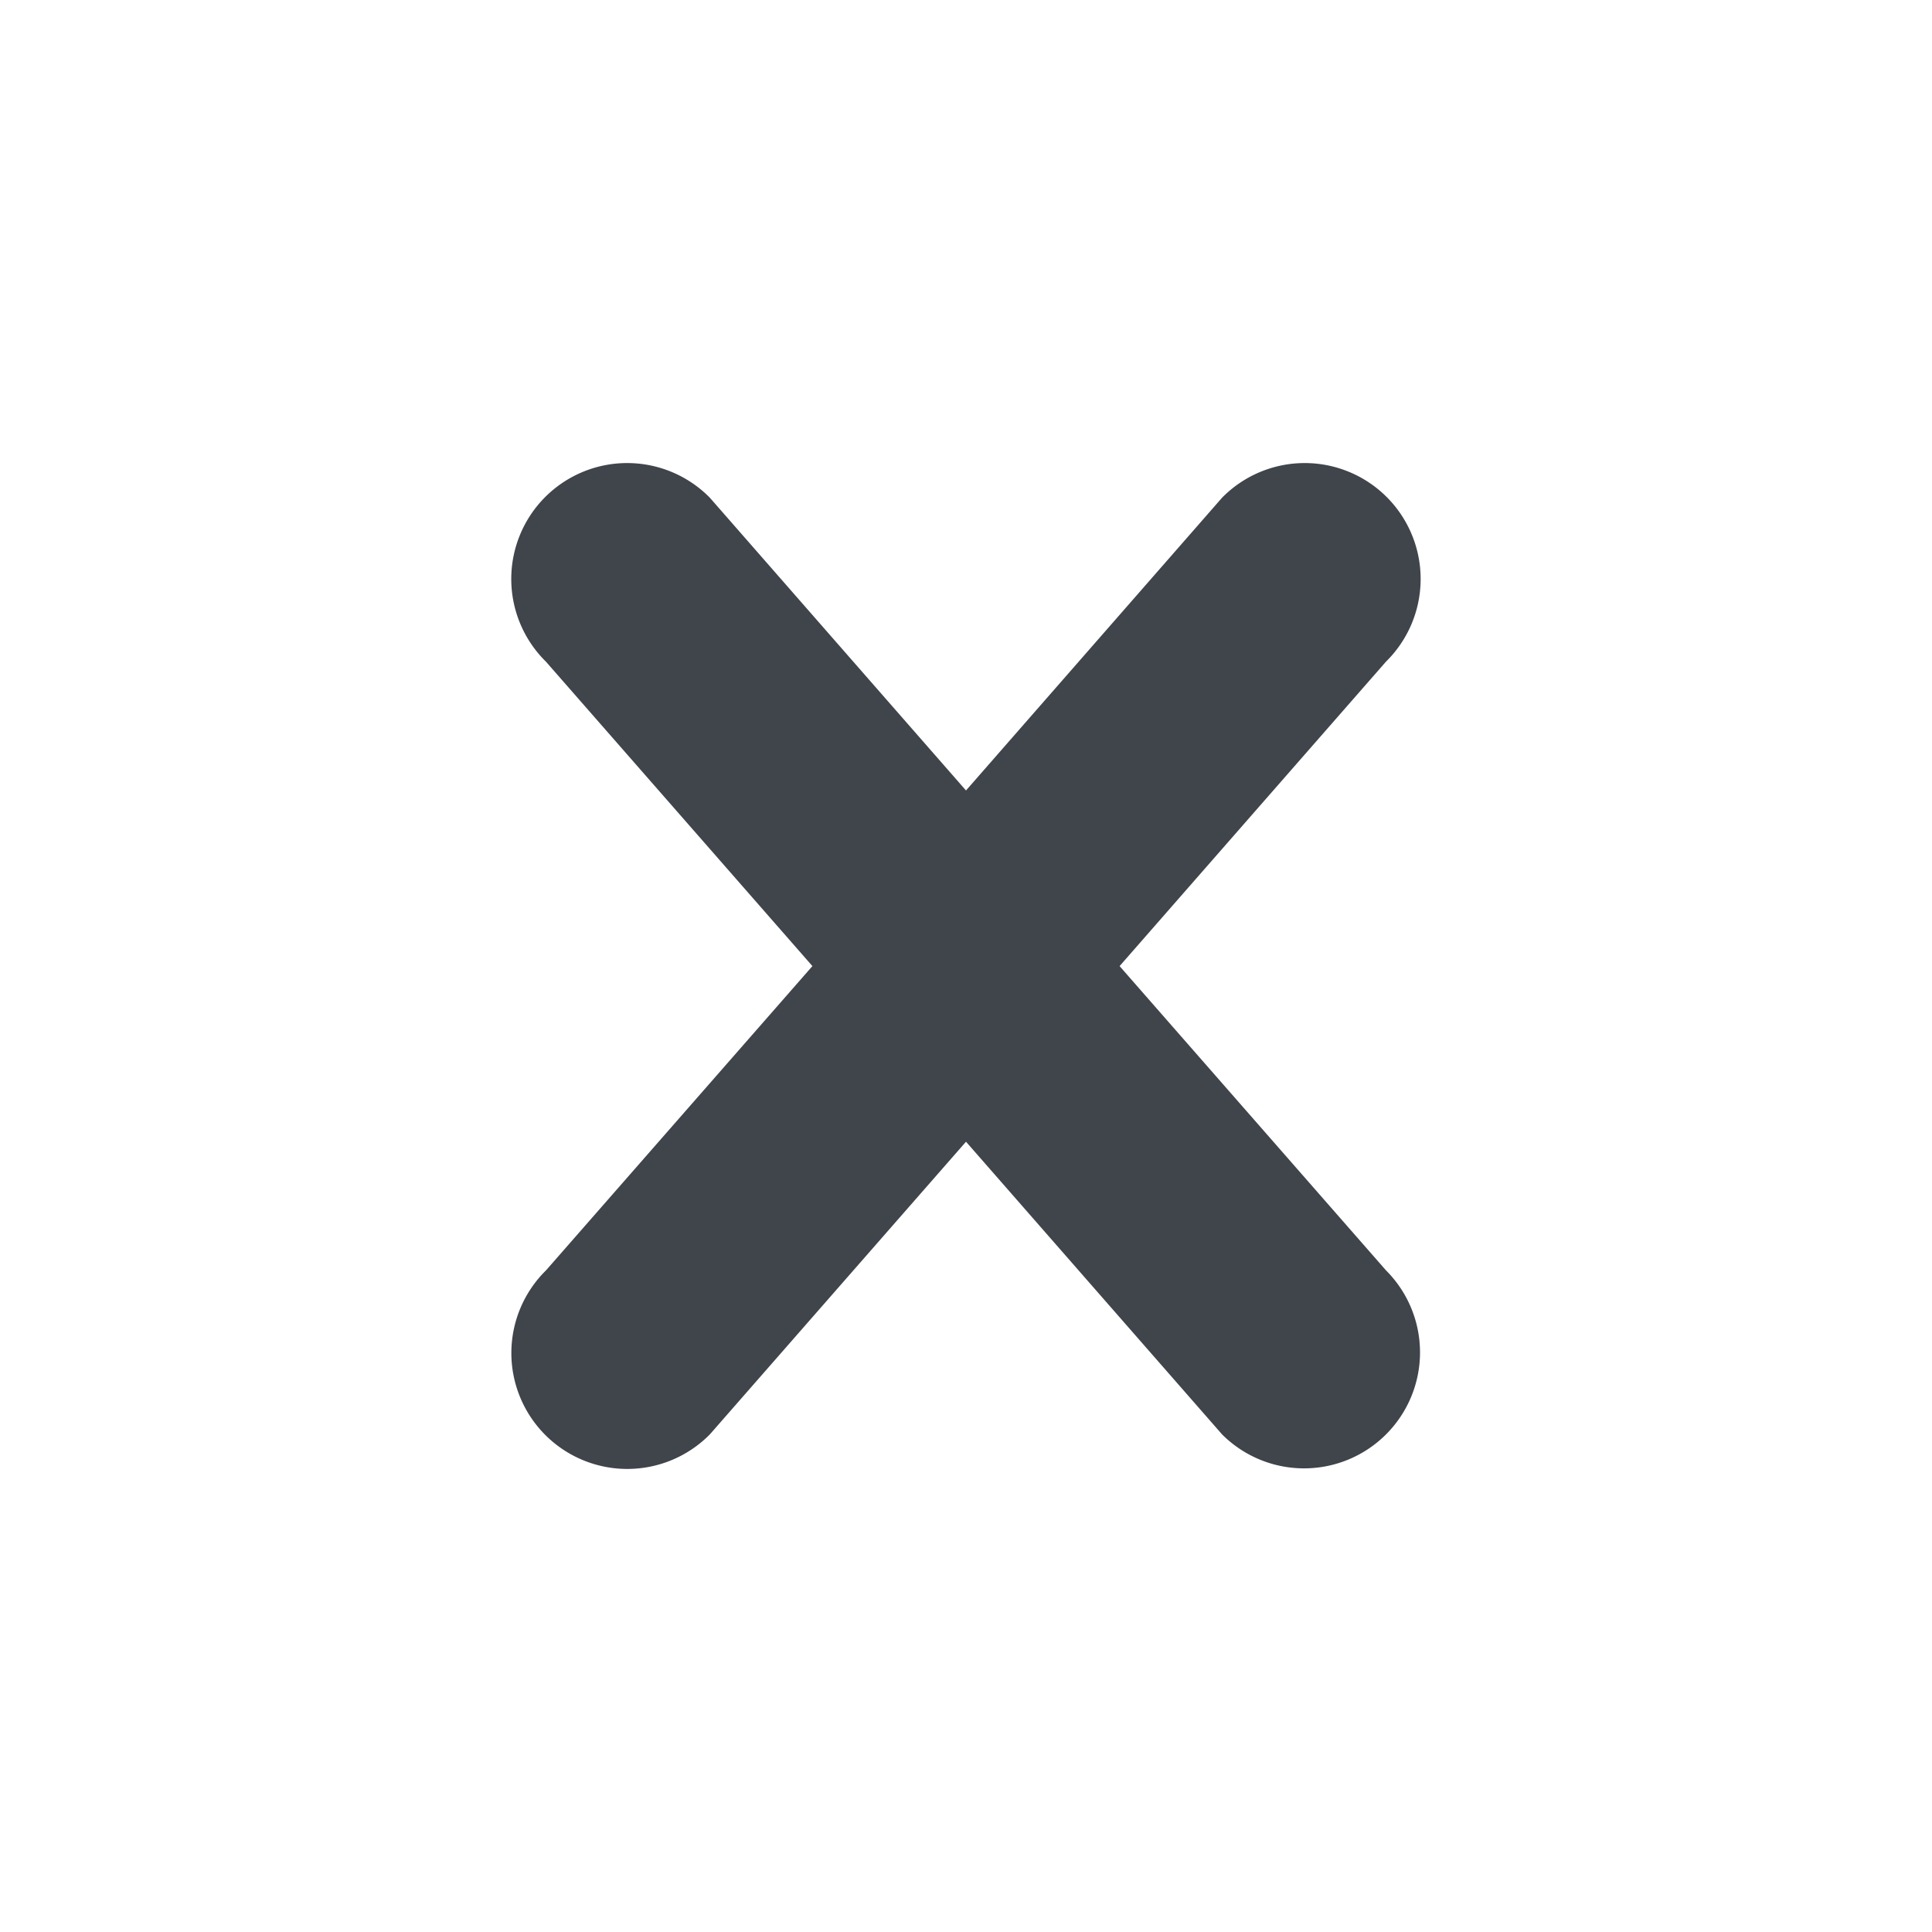 <!-- License: CC Attribution. Made by geakstr: https://github.com/geakstr/entypo-icons -->
<svg width="20px" fill="#40444b" height="20px" viewBox="0 0 20 20" xmlns="http://www.w3.org/2000/svg"><path d="M14.348 14.849a1.2 1.2 0 0 1-1.697 0L10 11.819l-2.651 3.029a1.2 1.2 0 1 1-1.697-1.697l2.758-3.15-2.759-3.152a1.2 1.2 0 1 1 1.697-1.697L10 8.183l2.651-3.031a1.2 1.2 0 1 1 1.697 1.697l-2.758 3.152 2.758 3.15a1.2 1.2 0 0 1 0 1.698z"/></svg>